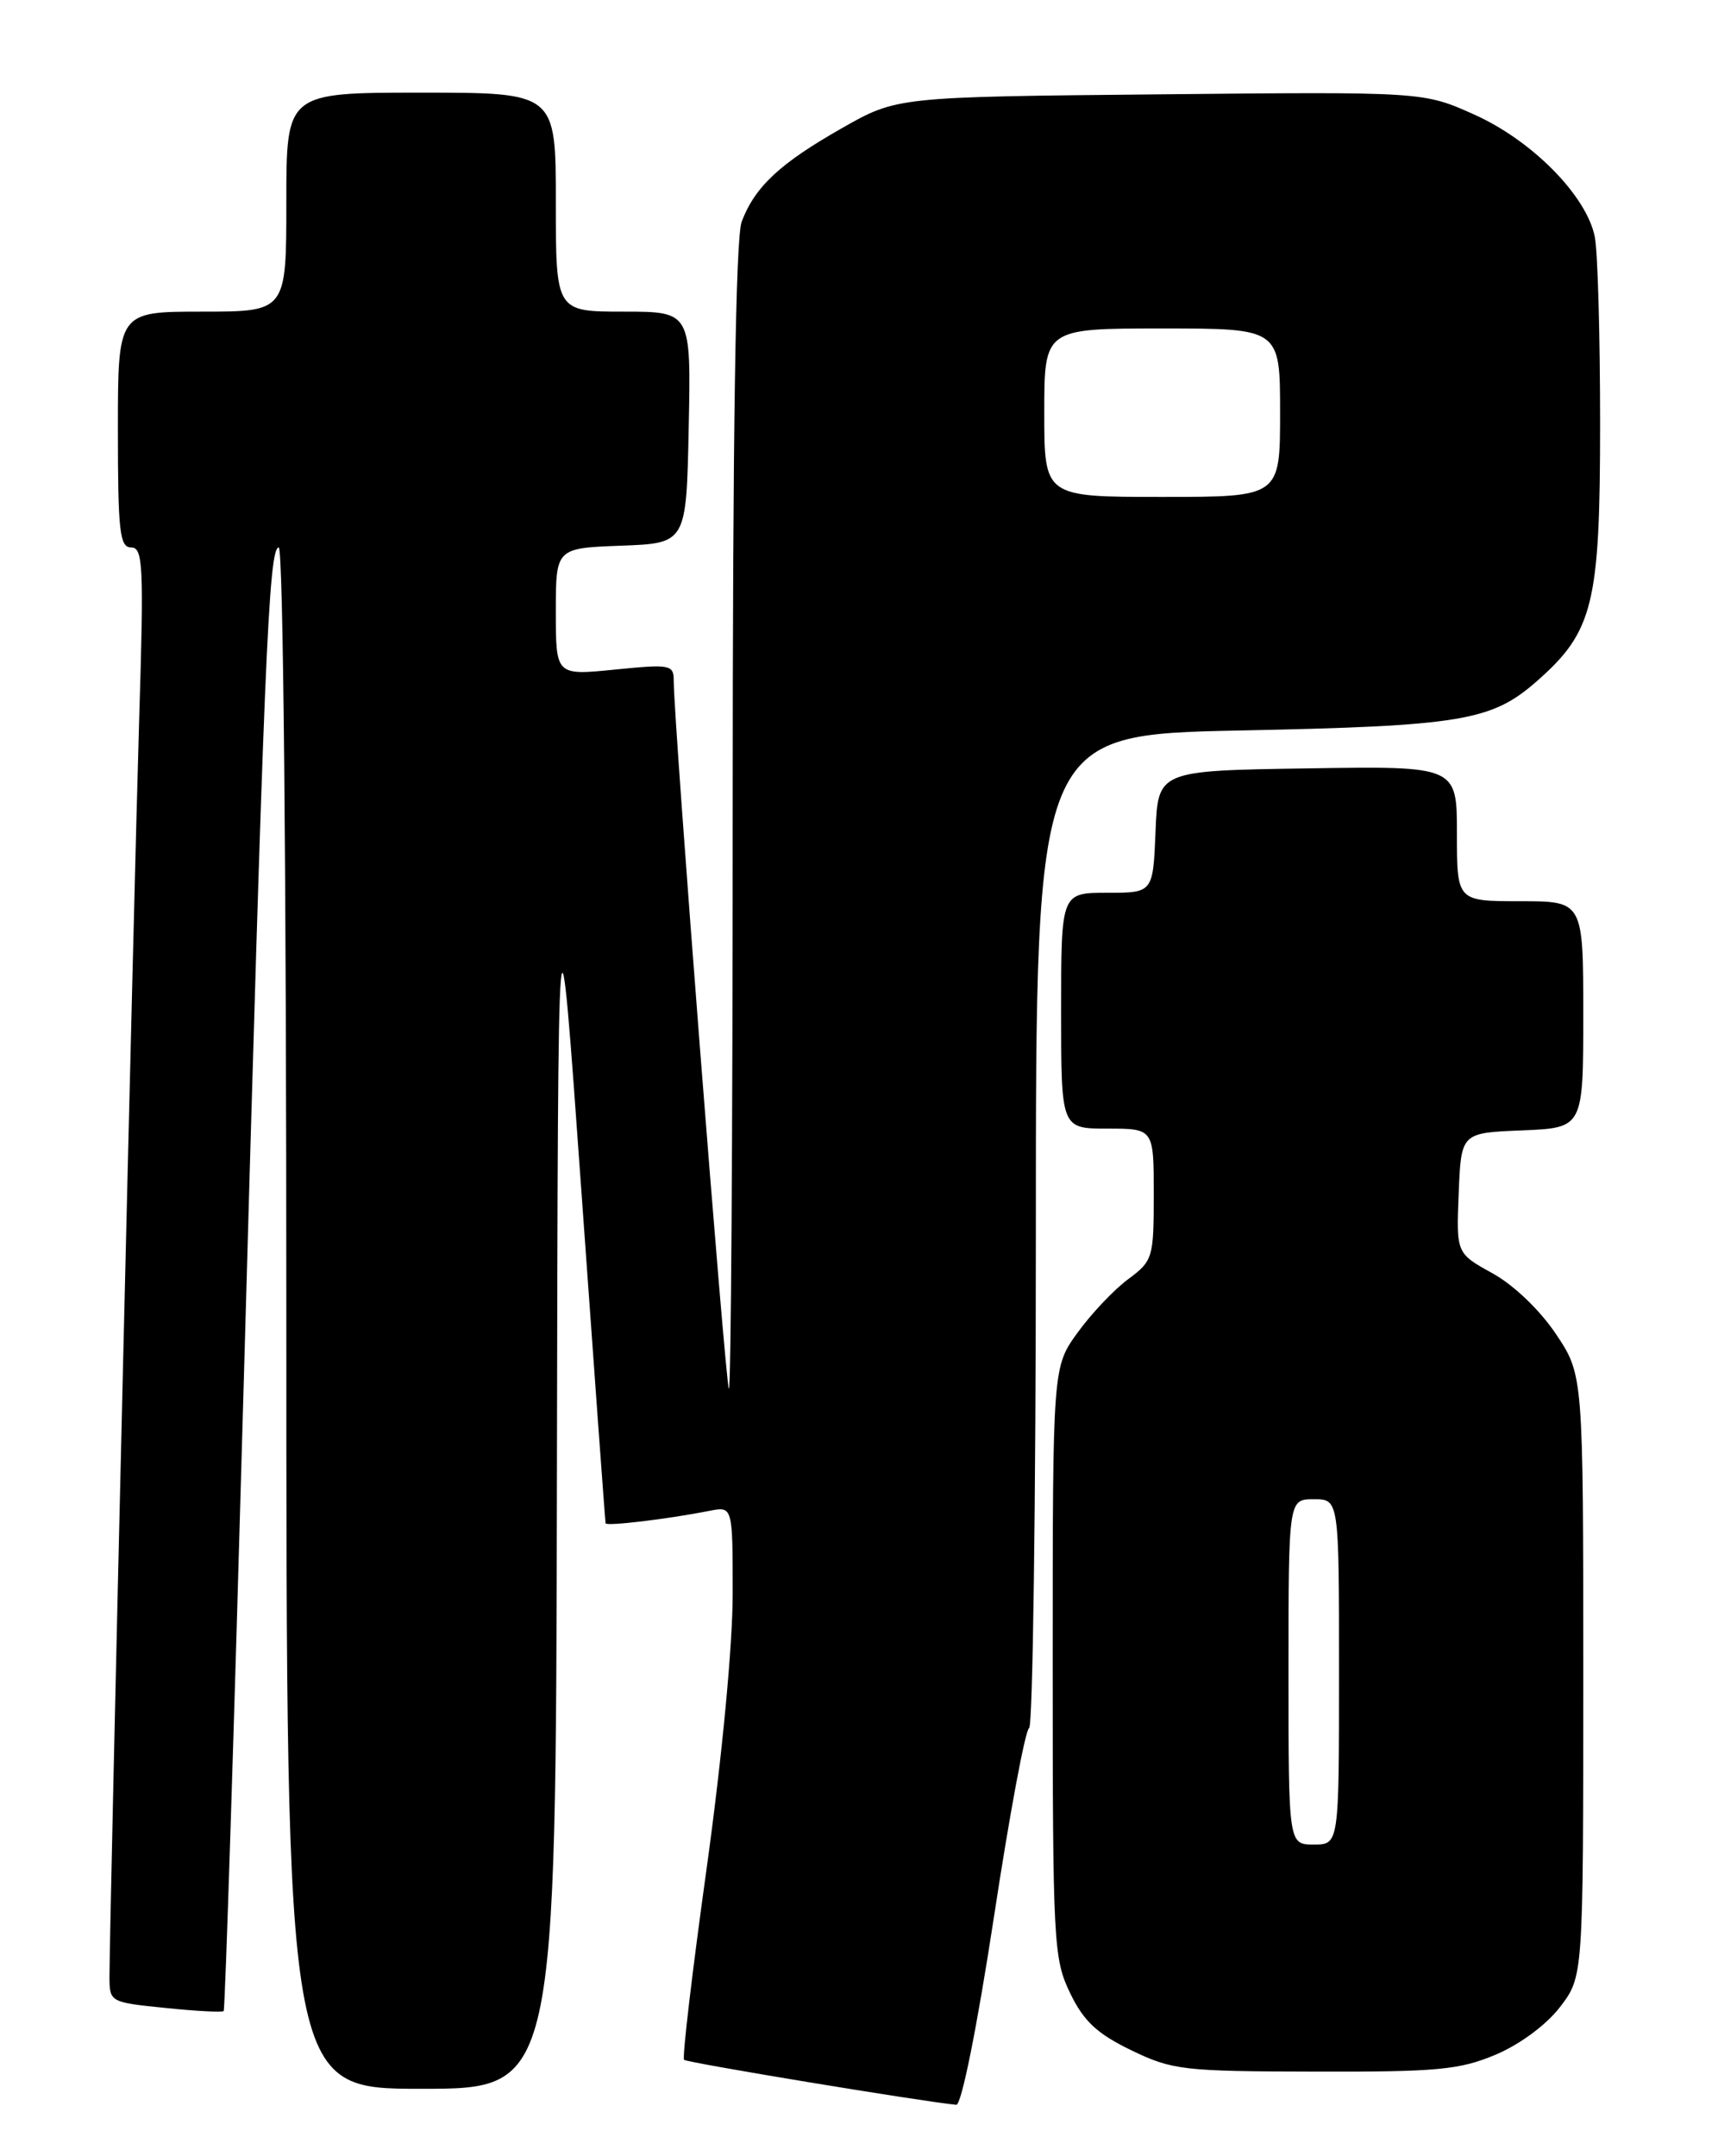 <?xml version="1.0" encoding="UTF-8" standalone="no"?>
<!DOCTYPE svg PUBLIC "-//W3C//DTD SVG 1.1//EN" "http://www.w3.org/Graphics/SVG/1.1/DTD/svg11.dtd" >
<svg xmlns="http://www.w3.org/2000/svg" xmlns:xlink="http://www.w3.org/1999/xlink" version="1.1" viewBox="0 0 204 256">
 <g >
 <path fill="currentColor"
d=" M 118.00 227.75 C 119.86 215.51 121.75 205.35 122.20 205.17 C 122.64 204.98 123.00 178.37 123.00 146.03 C 123.00 87.23 123.00 87.23 147.25 86.73 C 173.48 86.20 177.11 85.60 182.46 80.90 C 189.20 74.99 190.00 71.73 190.00 50.31 C 190.00 39.83 189.72 29.84 189.37 28.12 C 188.40 23.25 181.94 16.69 175.07 13.61 C 169.02 10.89 169.02 10.89 137.76 11.20 C 106.50 11.50 106.50 11.50 99.95 15.23 C 92.61 19.40 89.64 22.17 88.07 26.32 C 87.35 28.21 87.00 51.42 87.00 97.23 C 87.00 134.69 86.80 165.13 86.55 164.88 C 86.14 164.47 80.00 85.68 80.00 80.84 C 80.00 78.91 79.61 78.84 73.00 79.50 C 66.00 80.20 66.00 80.20 66.00 72.64 C 66.00 65.08 66.00 65.08 73.75 64.79 C 81.50 64.50 81.50 64.50 81.78 50.75 C 82.06 37.00 82.06 37.00 74.03 37.00 C 66.00 37.00 66.00 37.00 66.00 24.00 C 66.00 11.00 66.00 11.00 50.00 11.00 C 34.00 11.00 34.00 11.00 34.00 24.00 C 34.00 37.00 34.00 37.00 24.00 37.00 C 14.00 37.00 14.00 37.00 14.00 51.00 C 14.00 63.10 14.21 65.00 15.58 65.00 C 16.99 65.00 17.09 67.19 16.53 85.25 C 15.93 104.75 13.01 228.24 13.00 234.61 C 13.00 237.71 13.02 237.73 19.63 238.40 C 23.27 238.78 26.39 238.94 26.56 238.77 C 26.73 238.61 27.79 205.40 28.92 164.98 C 31.34 78.50 31.90 65.00 33.10 65.00 C 33.63 65.00 34.00 103.13 34.00 156.50 C 34.00 248.00 34.00 248.00 50.00 248.00 C 66.00 248.00 66.00 248.00 66.13 175.25 C 66.26 102.50 66.26 102.50 69.04 141.50 C 70.57 162.95 71.86 180.66 71.91 180.86 C 72.00 181.23 79.29 180.36 84.25 179.38 C 87.00 178.84 87.00 178.84 87.00 189.17 C 87.01 195.28 85.74 208.61 83.91 221.82 C 82.20 234.09 80.99 244.33 81.23 244.56 C 81.56 244.90 109.53 249.52 113.55 249.90 C 114.16 249.96 116.01 240.76 118.00 227.75 Z  M 177.62 243.94 C 180.49 242.72 183.63 240.40 185.25 238.28 C 188.00 234.68 188.00 234.68 188.00 198.95 C 188.00 163.23 188.00 163.23 184.75 158.38 C 182.85 155.54 179.72 152.55 177.21 151.17 C 172.92 148.80 172.92 148.80 173.21 141.65 C 173.50 134.50 173.50 134.50 180.75 134.21 C 188.00 133.91 188.00 133.91 188.00 120.46 C 188.00 107.00 188.00 107.00 180.50 107.00 C 173.00 107.00 173.00 107.00 173.00 98.98 C 173.00 90.95 173.00 90.95 155.25 91.23 C 137.50 91.50 137.50 91.50 137.21 98.75 C 136.91 106.00 136.91 106.00 131.46 106.00 C 126.00 106.00 126.00 106.00 126.00 120.00 C 126.00 134.00 126.00 134.00 131.50 134.00 C 137.00 134.00 137.00 134.00 137.00 141.81 C 137.00 149.35 136.89 149.70 133.97 151.87 C 132.30 153.10 129.60 155.95 127.97 158.20 C 125.00 162.30 125.00 162.30 125.00 197.33 C 125.00 230.71 125.10 232.57 127.07 236.64 C 128.68 239.98 130.27 241.46 134.32 243.42 C 139.20 245.78 140.46 245.93 156.12 245.96 C 170.70 246.00 173.33 245.75 177.62 243.94 Z  M 124.00 49.00 C 124.00 39.00 124.00 39.00 138.00 39.00 C 152.00 39.00 152.00 39.00 152.00 49.00 C 152.00 59.00 152.00 59.00 138.00 59.00 C 124.00 59.00 124.00 59.00 124.00 49.00 Z  M 153.00 198.50 C 153.00 178.00 153.00 178.00 156.00 178.00 C 159.00 178.00 159.00 178.00 159.00 198.50 C 159.00 219.00 159.00 219.00 156.00 219.00 C 153.00 219.00 153.00 219.00 153.00 198.50 Z "/>
</g>
</svg>